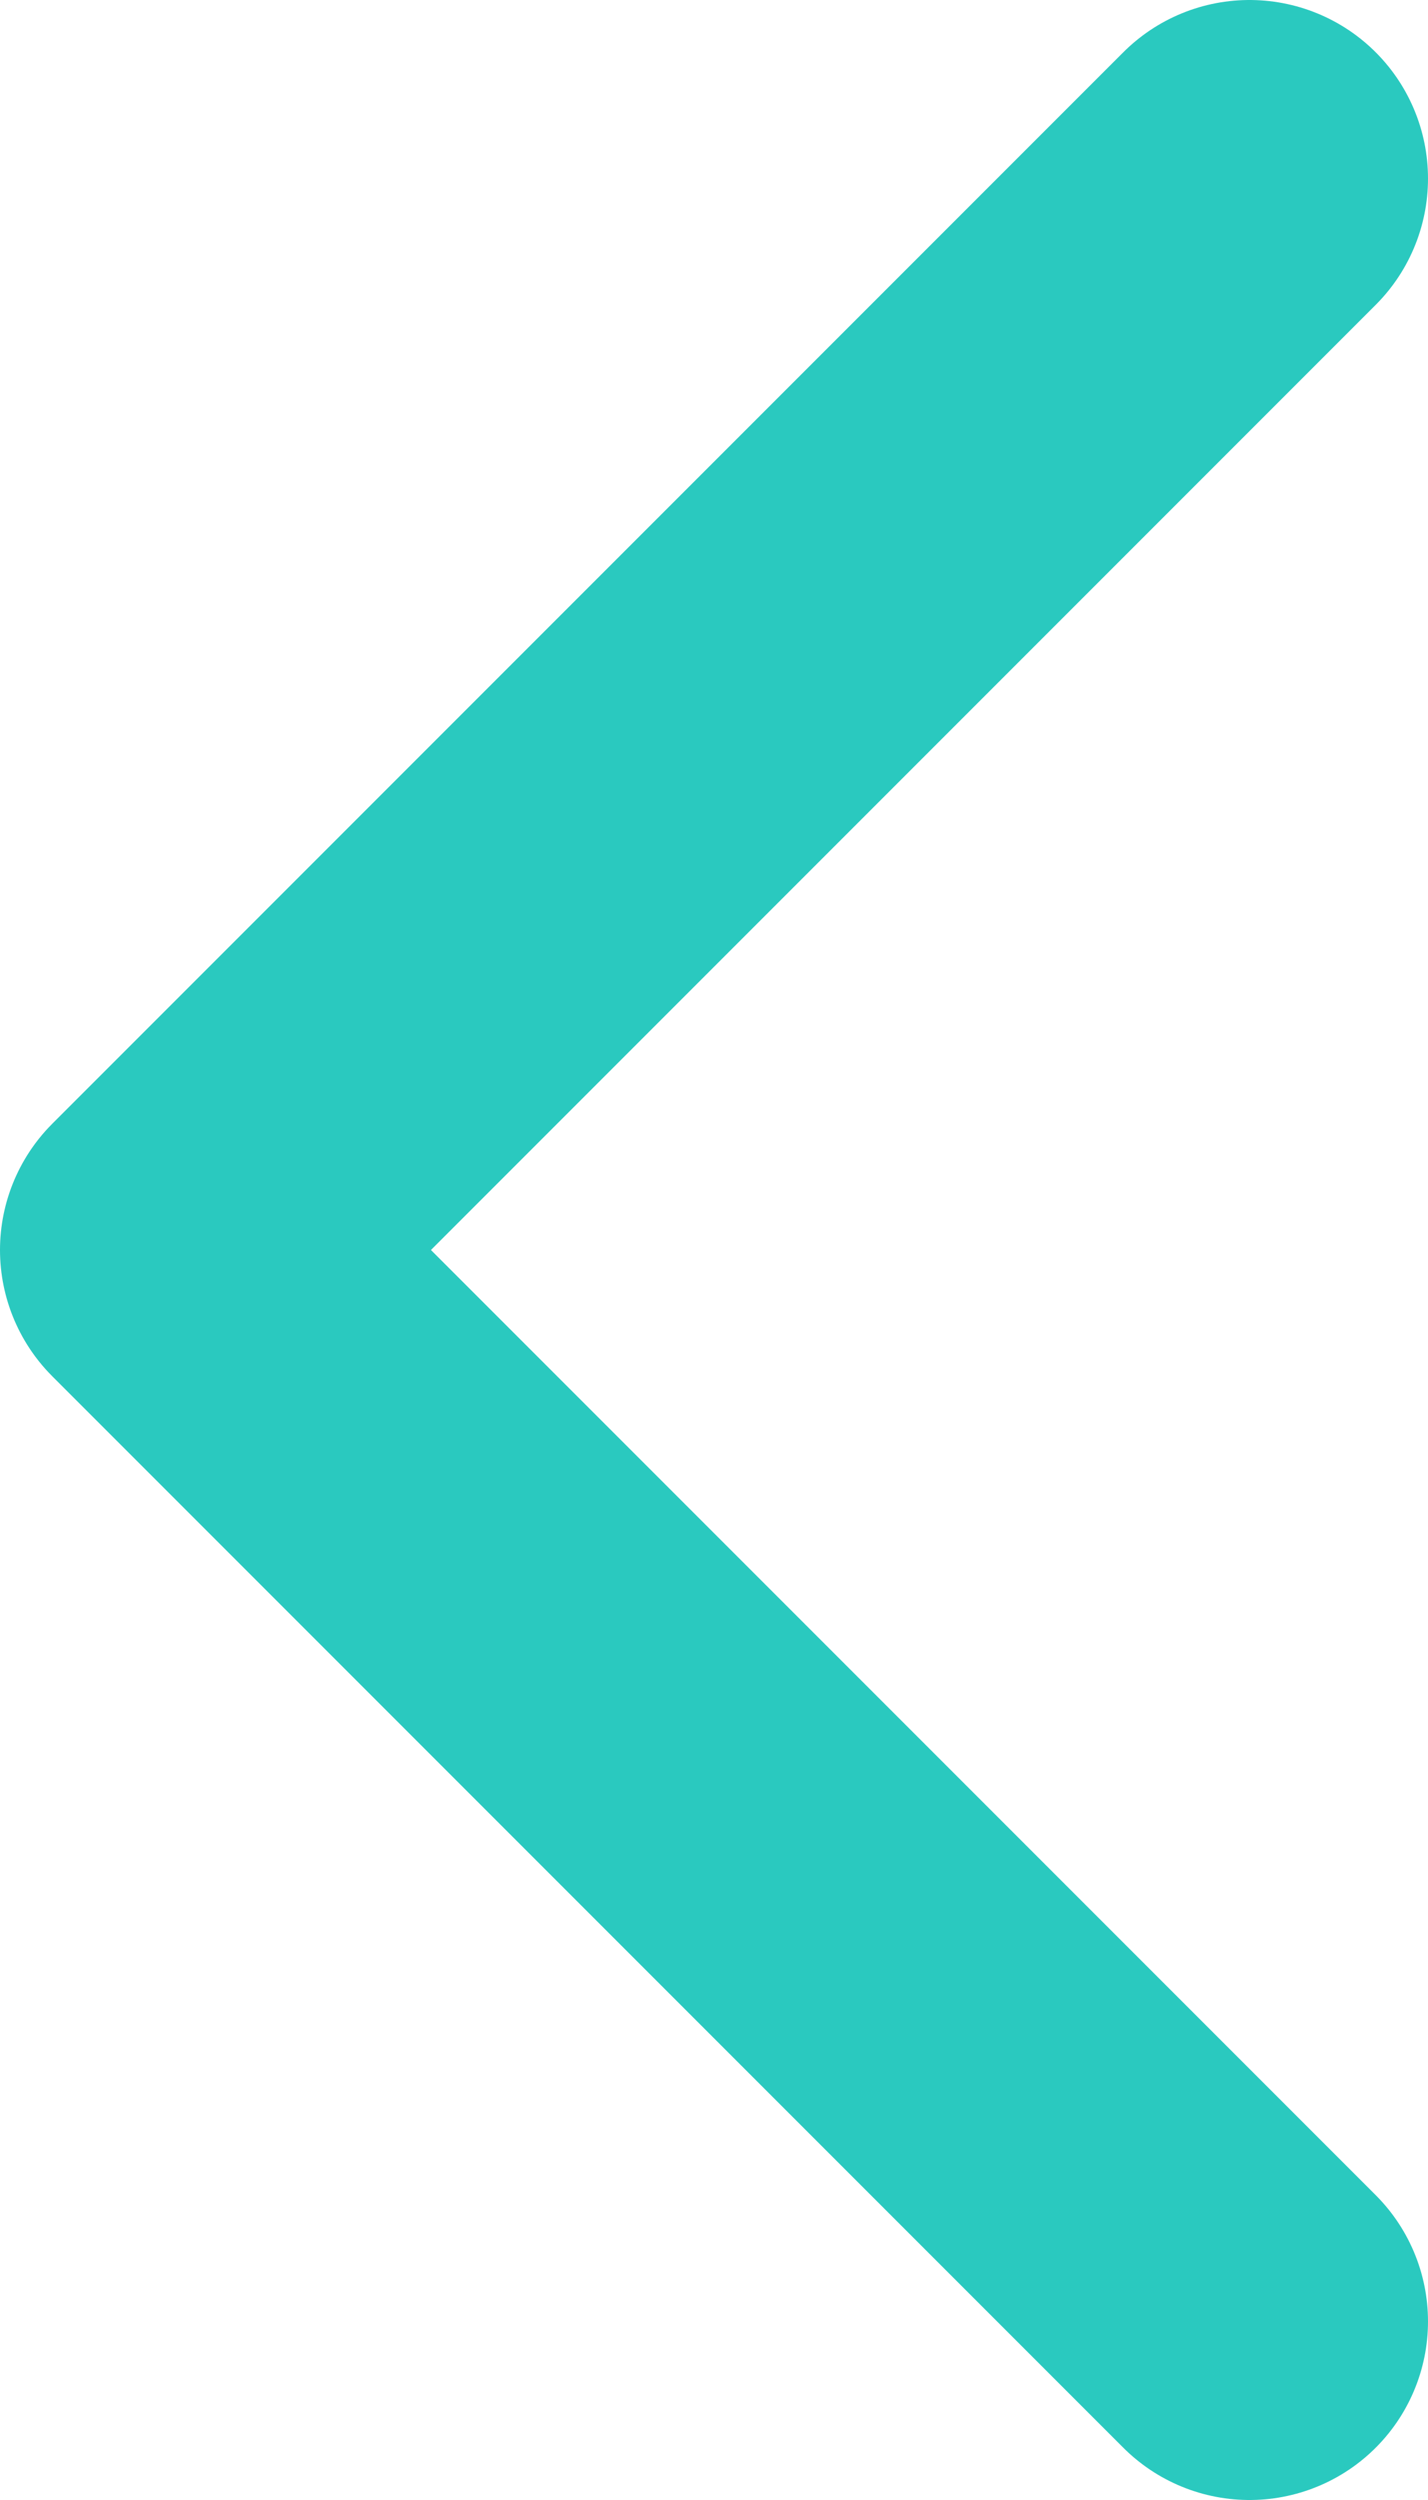 <svg width="8" height="14" viewBox="0 0 8 14" fill="none" xmlns="http://www.w3.org/2000/svg">
<path d="M7 13L1 7L7 1" stroke="#2ac9bf" stroke-width="2" stroke-linecap="round" stroke-linejoin="round"/>
</svg>
